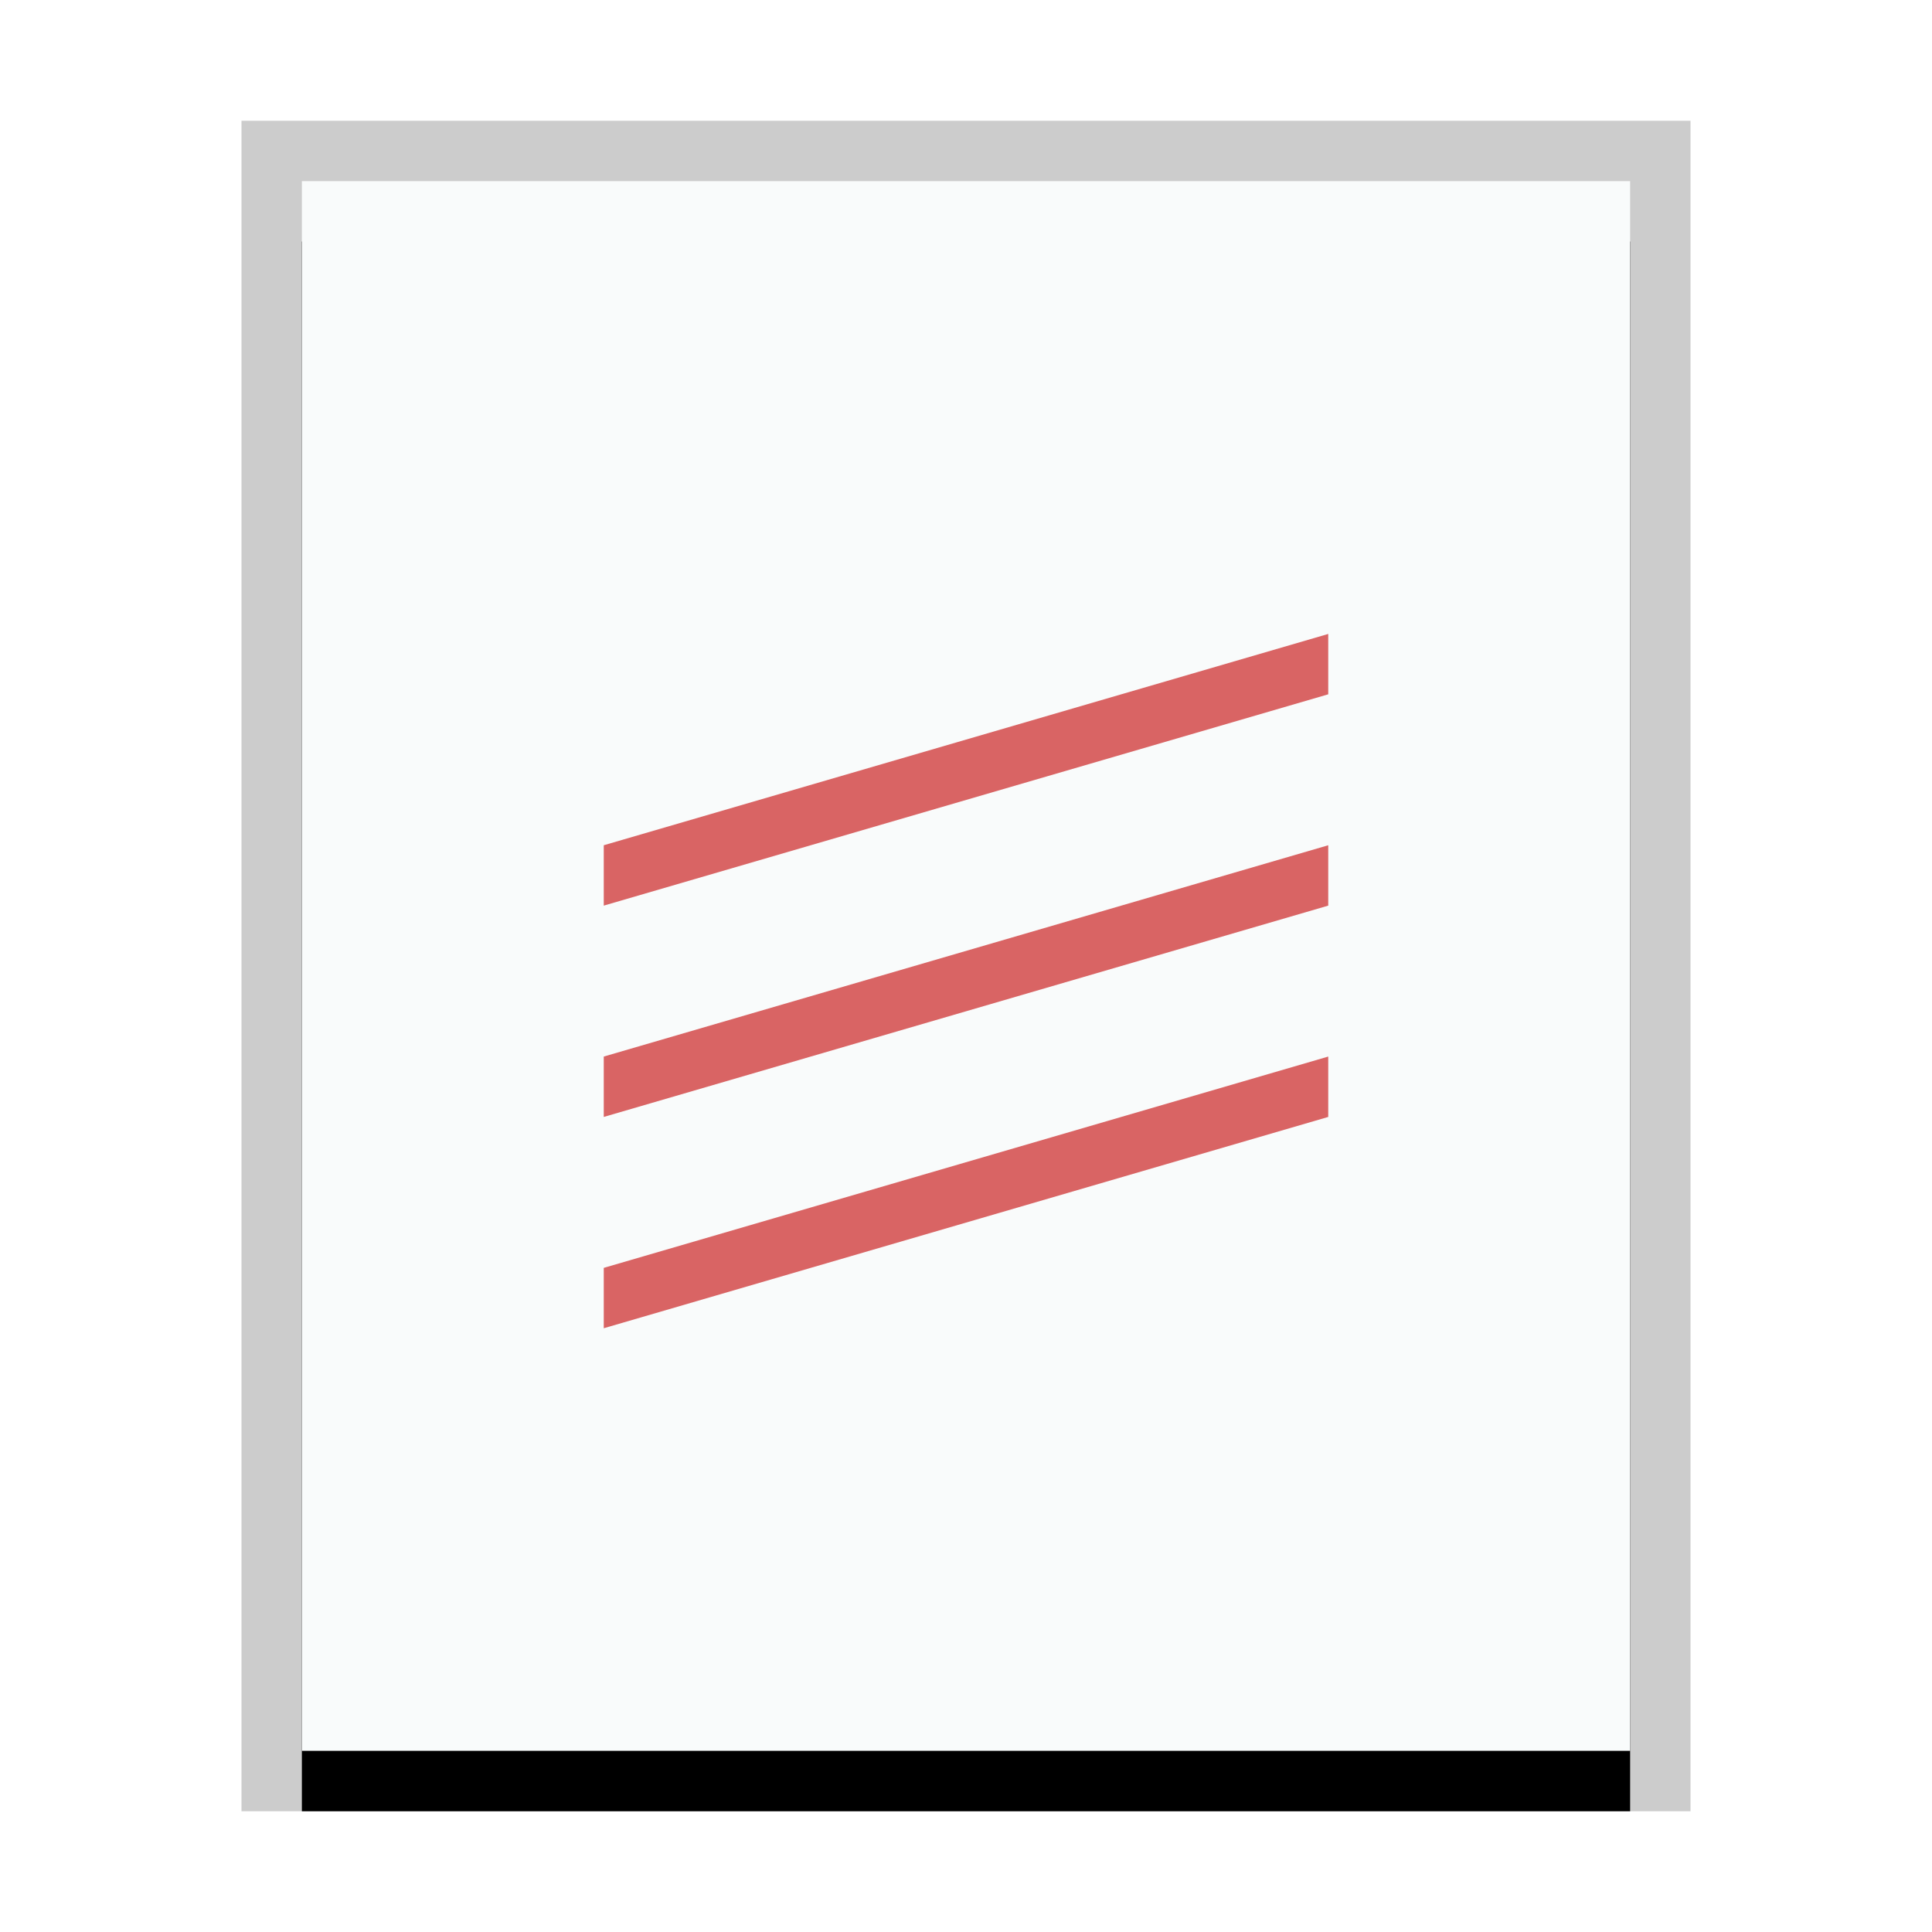 <svg xmlns="http://www.w3.org/2000/svg" xmlns:xlink="http://www.w3.org/1999/xlink" width="32" height="32" viewBox="0 0 32 32">
  <defs>
    <rect id="text-x-scala-b" width="22" height="26" x="1" y="1"/>
    <filter id="text-x-scala-a" width="118.2%" height="115.4%" x="-9.1%" y="-3.8%" filterUnits="objectBoundingBox">
      <feOffset dy="1" in="SourceAlpha" result="shadowOffsetOuter1"/>
      <feGaussianBlur in="shadowOffsetOuter1" result="shadowBlurOuter1" stdDeviation=".5"/>
      <feColorMatrix in="shadowBlurOuter1" values="0 0 0 0 0   0 0 0 0 0   0 0 0 0 0  0 0 0 0.2 0"/>
    </filter>
  </defs>
  <g fill="none" fill-rule="evenodd">
    <g transform="translate(4 2)">
      <use fill="#000" filter="url(#text-x-scala-a)" xlink:href="#text-x-scala-b"/>
      <use fill="#F9FBFB" xlink:href="#text-x-scala-b"/>
      <path fill="#000" fill-opacity=".2" fill-rule="nonzero" d="M24,0 L0,0 L0,28 L24,28 L24,0 Z M23,1 L23,27 L1,27 L1,1 L23,1 Z"/>
    </g>
    <path fill="#D96464" d="M22,17.5 L22,18.5 L10,22 L10,21 L22,17.5 Z M22,14 L22,15 L10,18.5 L10,17.5 L22,14 Z M22,10.5 L22,11.5 L10,15 L10,14 L22,10.5 Z"/>
  </g>
</svg>
